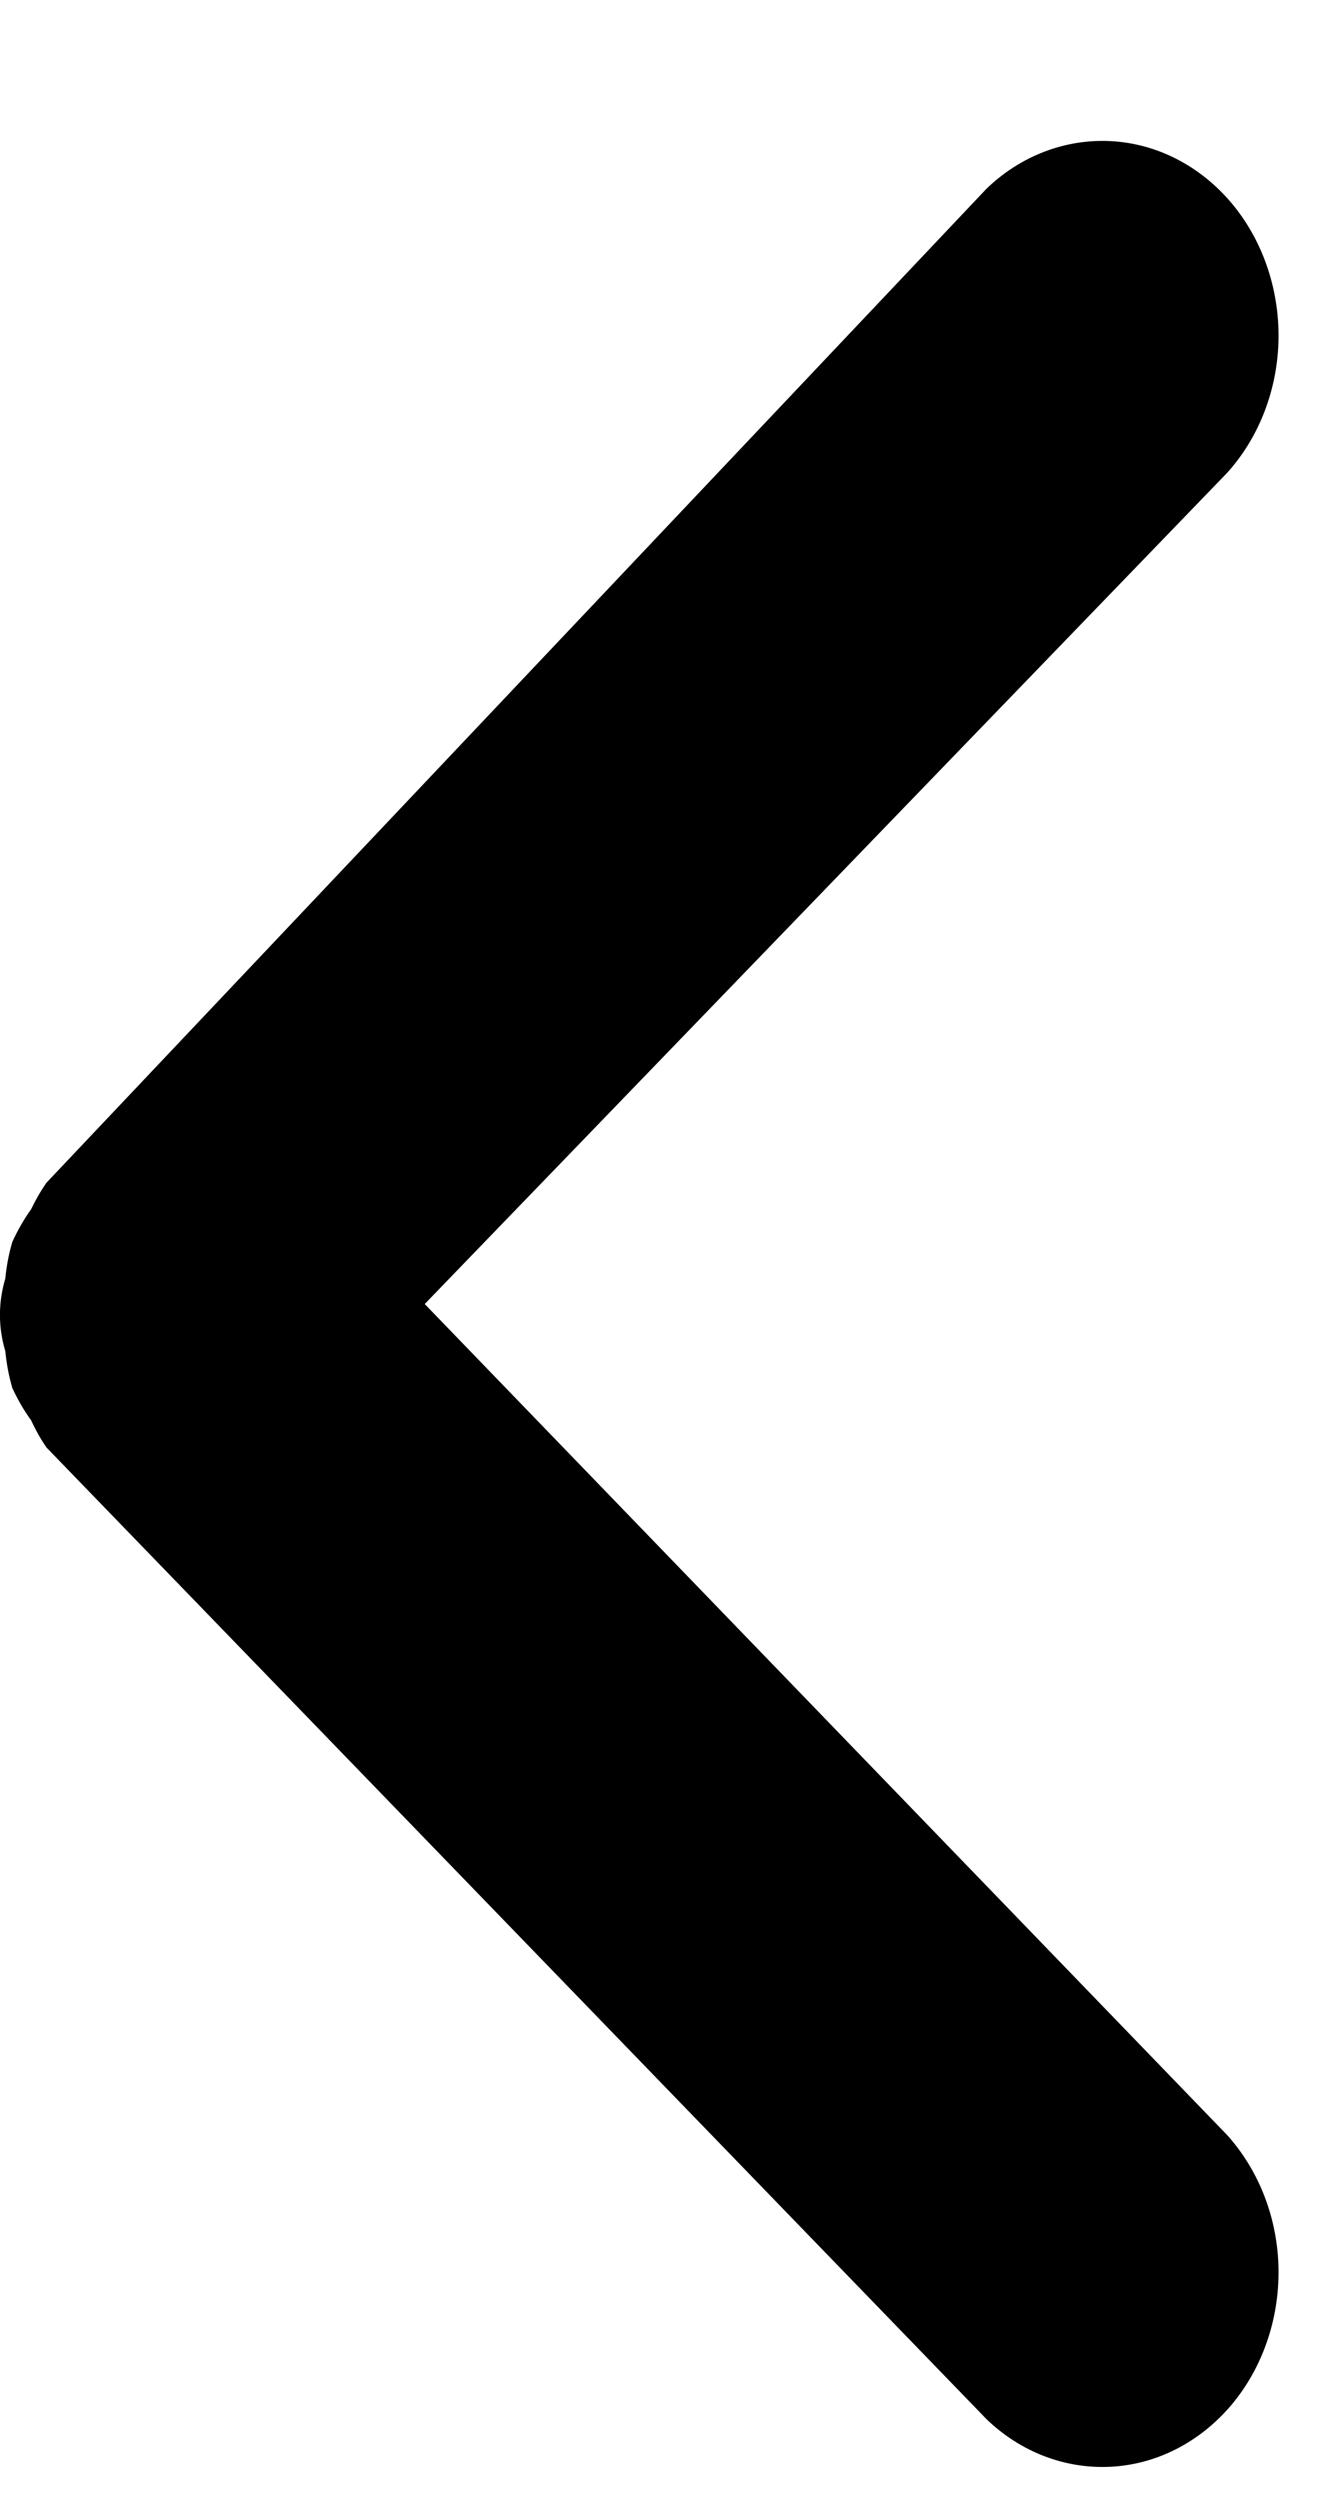 <svg width="8" height="15" viewBox="0 0 8 15" fill="none" xmlns="http://www.w3.org/2000/svg">
<path d="M0.279 7.097C0.244 7.147 0.213 7.201 0.187 7.256C0.143 7.317 0.106 7.383 0.074 7.452C0.053 7.523 0.039 7.597 0.032 7.672C-0.011 7.814 -0.011 7.967 0.032 8.108C0.039 8.183 0.053 8.257 0.074 8.329C0.106 8.398 0.143 8.463 0.187 8.523C0.213 8.58 0.244 8.635 0.279 8.686V8.686L5.92 14.516C6.126 14.715 6.395 14.817 6.669 14.802C6.943 14.787 7.2 14.655 7.388 14.434C7.575 14.213 7.677 13.92 7.673 13.618C7.669 13.315 7.558 13.027 7.365 12.812L2.549 7.825L7.365 2.837C7.558 2.623 7.669 2.334 7.673 2.031C7.677 1.729 7.575 1.436 7.388 1.215C7.2 0.994 6.943 0.862 6.669 0.847C6.395 0.832 6.126 0.934 5.92 1.133L0.279 7.097Z" fill="black"/>
</svg>
